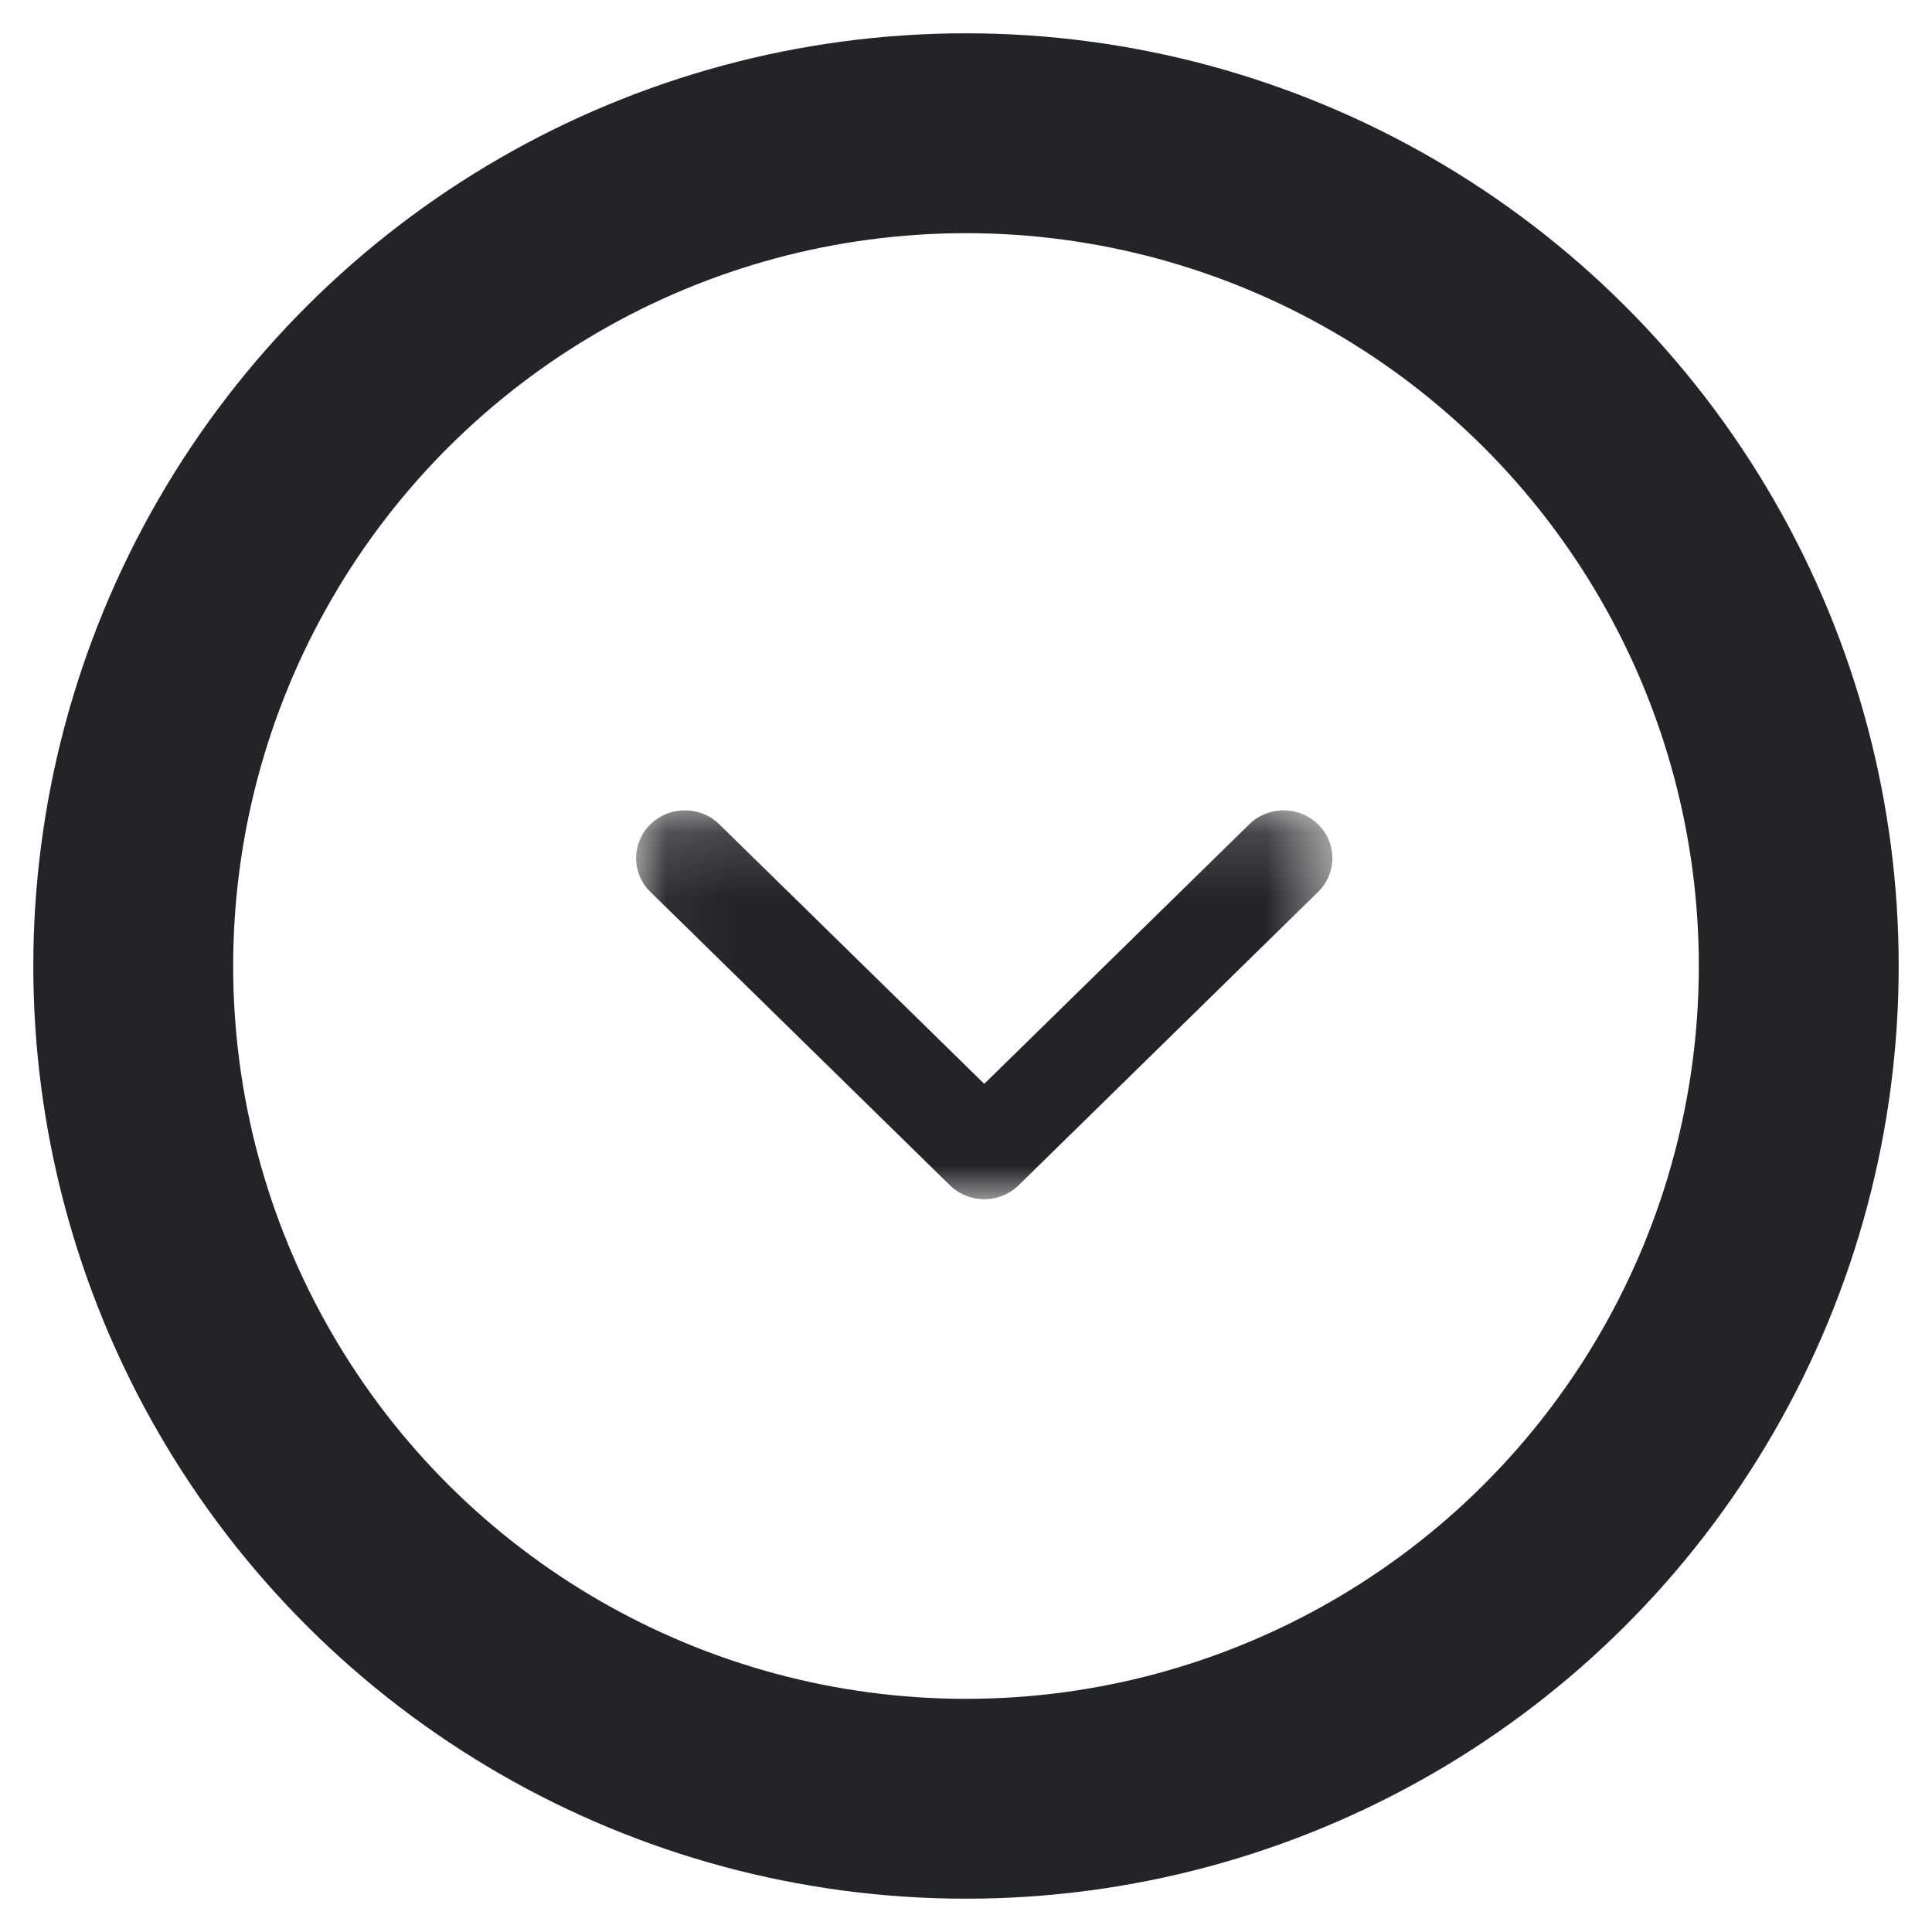 <svg xmlns="http://www.w3.org/2000/svg" xmlns:xlink="http://www.w3.org/1999/xlink" width="29" height="29" viewBox="0 0 29 29">
    <defs>
        <path id="a" d="M5.836.049H0V10.5h5.836V.049z"/>
    </defs>
    <g fill="none" fill-rule="evenodd" transform="rotate(-90 14.5 12.5)">
        <circle cx="12.5" cy="12.5" r="12.5" stroke="#232428" stroke-width="3"/>
        <g transform="translate(9 7.5)">
            <mask id="b" fill="#fff">
                <use xlink:href="#a"/>
            </mask>
            <path fill="#232428" d="M0 5.274c0-.187.07-.375.21-.517L4.612.263a.706.706 0 0 1 1.014 0c.28.286.28.75 0 1.035L1.731 5.274l3.895 3.977c.28.285.28.749 0 1.034a.707.707 0 0 1-1.014 0L.21 5.791A.735.735 0 0 1 0 5.274z" mask="url(#b)"/>
        </g>
    </g>
</svg>
